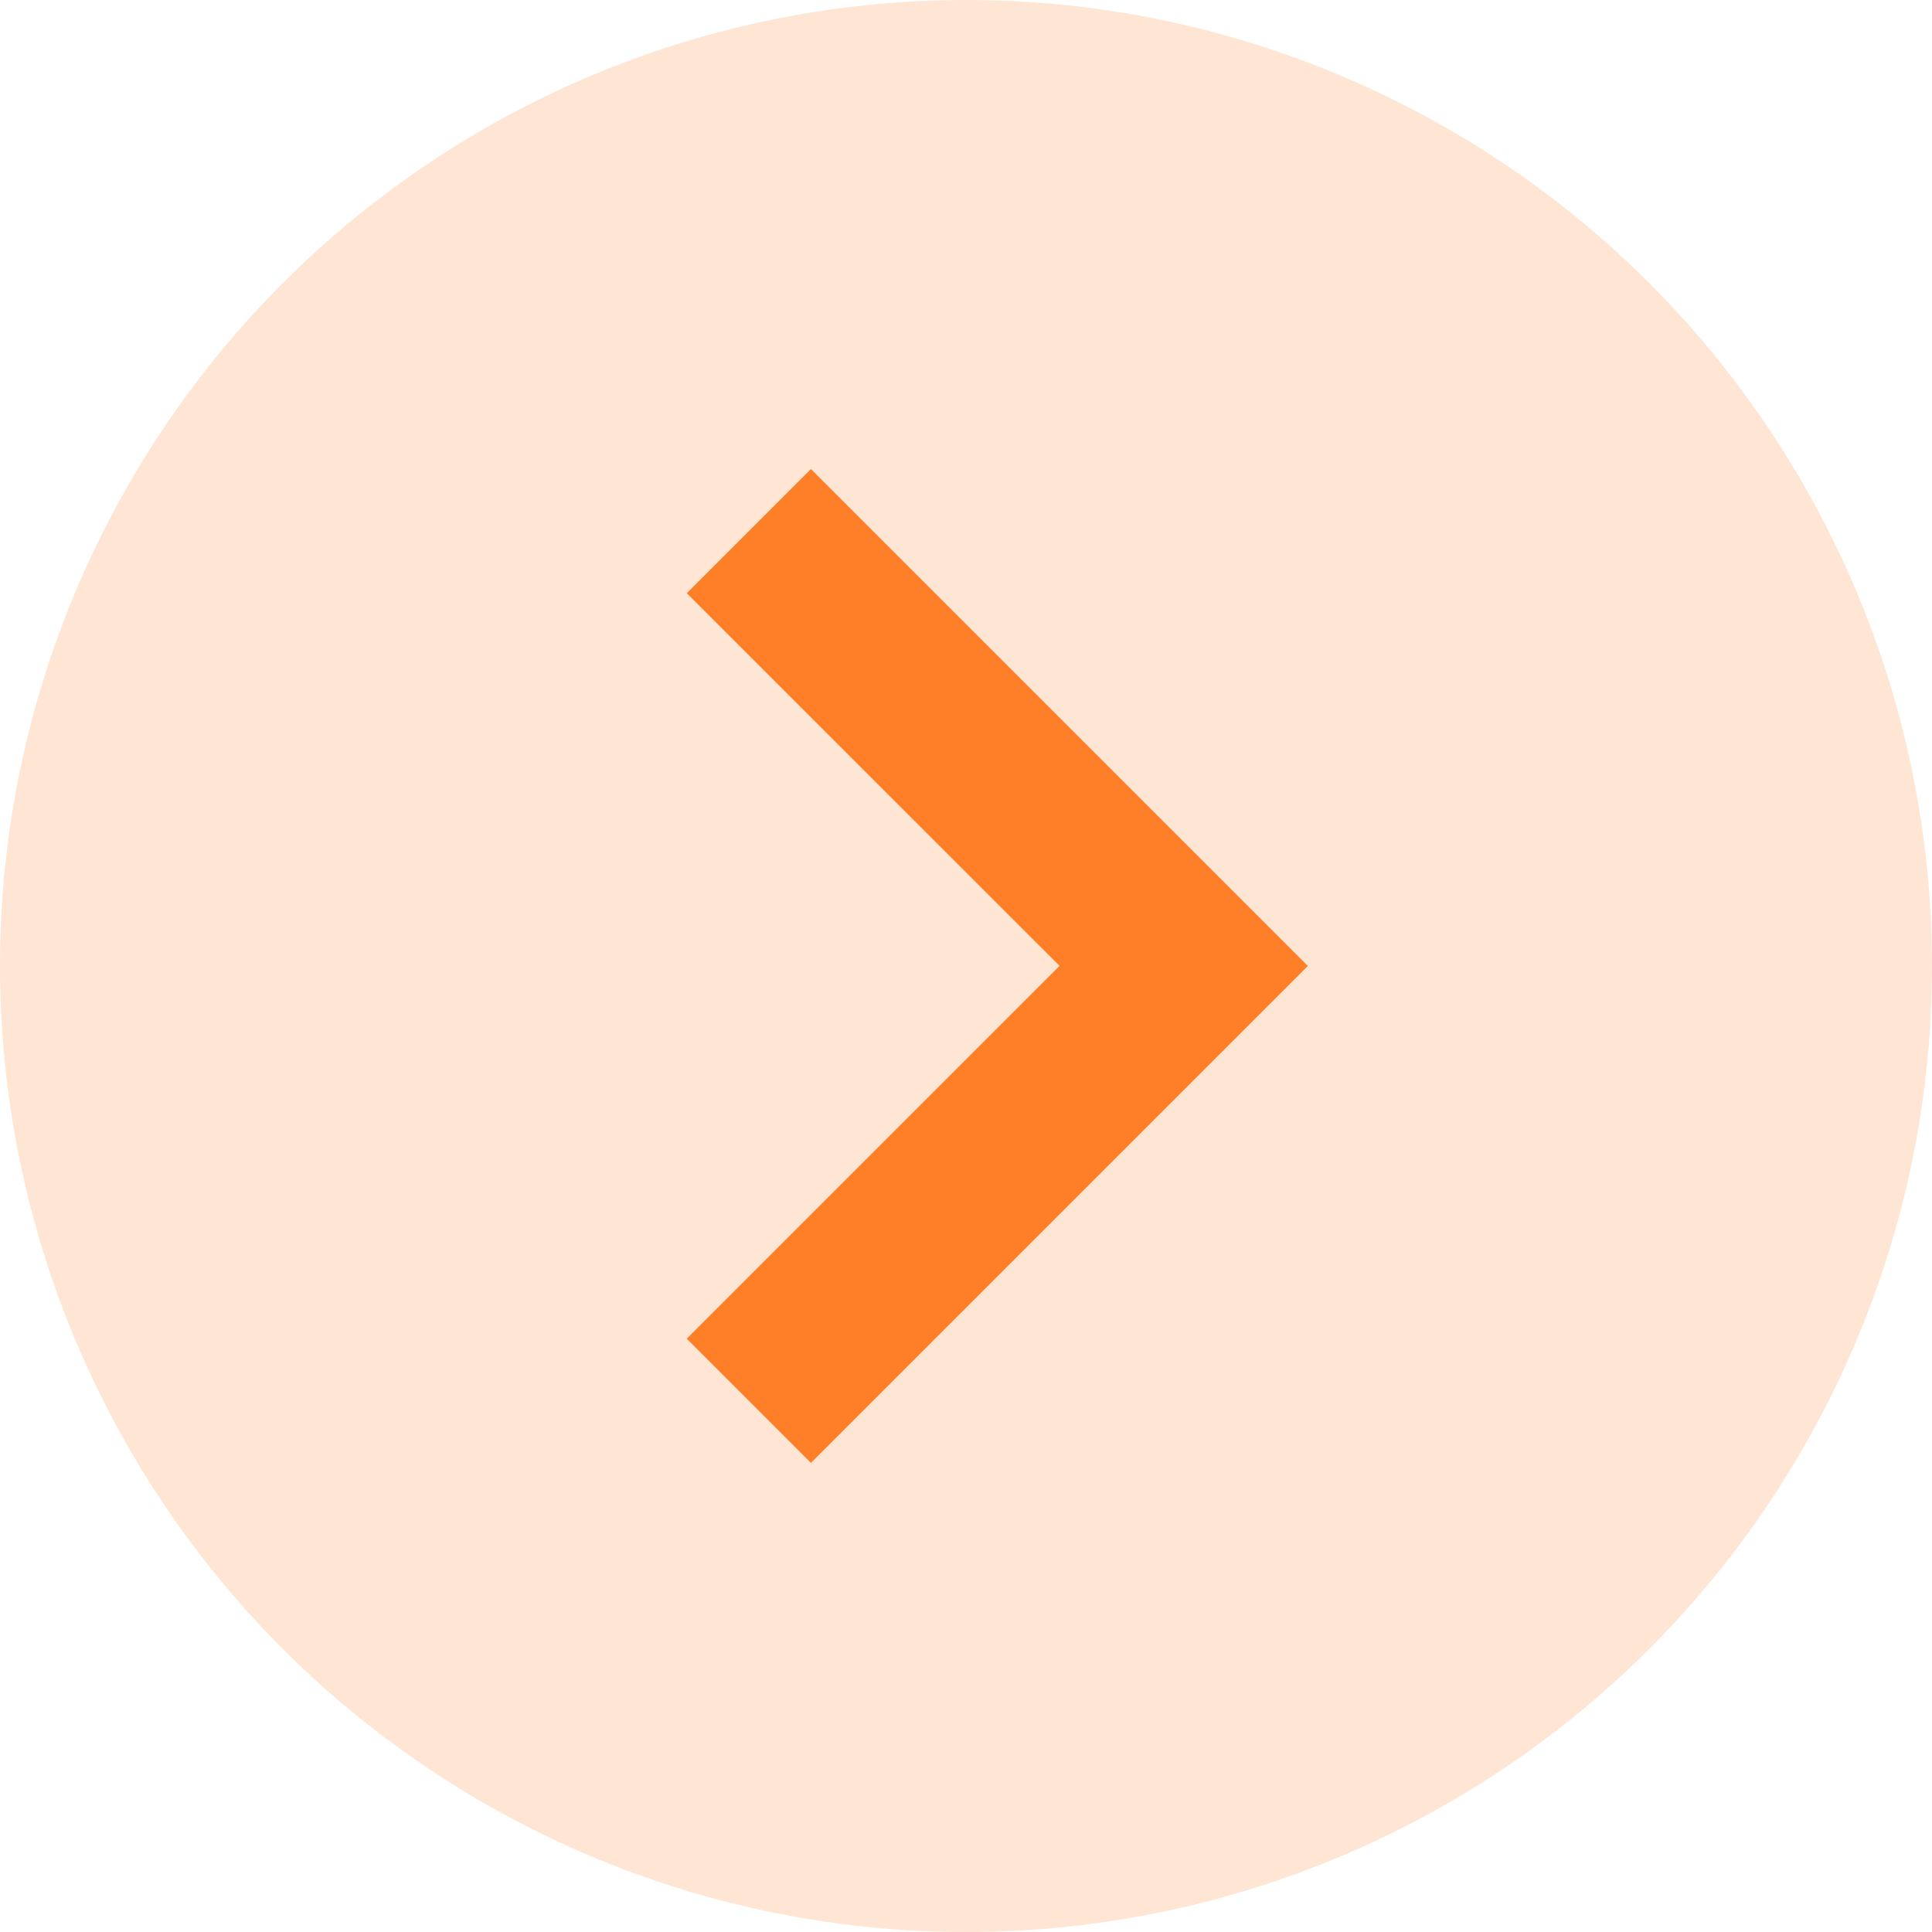 <?xml version="1.0" encoding="UTF-8"?>
<svg width="22px" height="22px" viewBox="0 0 22 22" version="1.1" xmlns="http://www.w3.org/2000/svg" xmlns:xlink="http://www.w3.org/1999/xlink">
    <!-- Generator: Sketch 46.2 (44496) - http://www.bohemiancoding.com/sketch -->
    <title>icon-cta-arrow</title>
    <desc>Created with Sketch.</desc>
    <defs></defs>
    <g id="🖥-Website" stroke="none" stroke-width="1" fill="none" fill-rule="evenodd">
        <g id="landingpage" transform="translate(-452, -933)">
            <g id="Group-8" transform="translate(0, 624)">
                <g id="content-copy" transform="translate(260, 63)">
                    <g id="button-copy-2" transform="translate(0, 246)">
                        <g id="icon-cta-arrow" transform="translate(192, 0)">
                            <circle id="Oval" fill="#FFE5D4" cx="11" cy="11" r="11"></circle>
                            <path d="M11.356,11.708 L15.6,7.463 L17.014,8.877 L11.357,14.534 L11.356,14.532 L11.354,14.534 L5.697,8.877 L7.111,7.463 L11.356,11.708 Z" id="Combined-Shape" fill="#FF7F28" transform="translate(11.356, 10.999) rotate(-90) translate(-11.356, -10.999) "></path>
                        </g>
                    </g>
                </g>
            </g>
        </g>
    </g>
</svg>